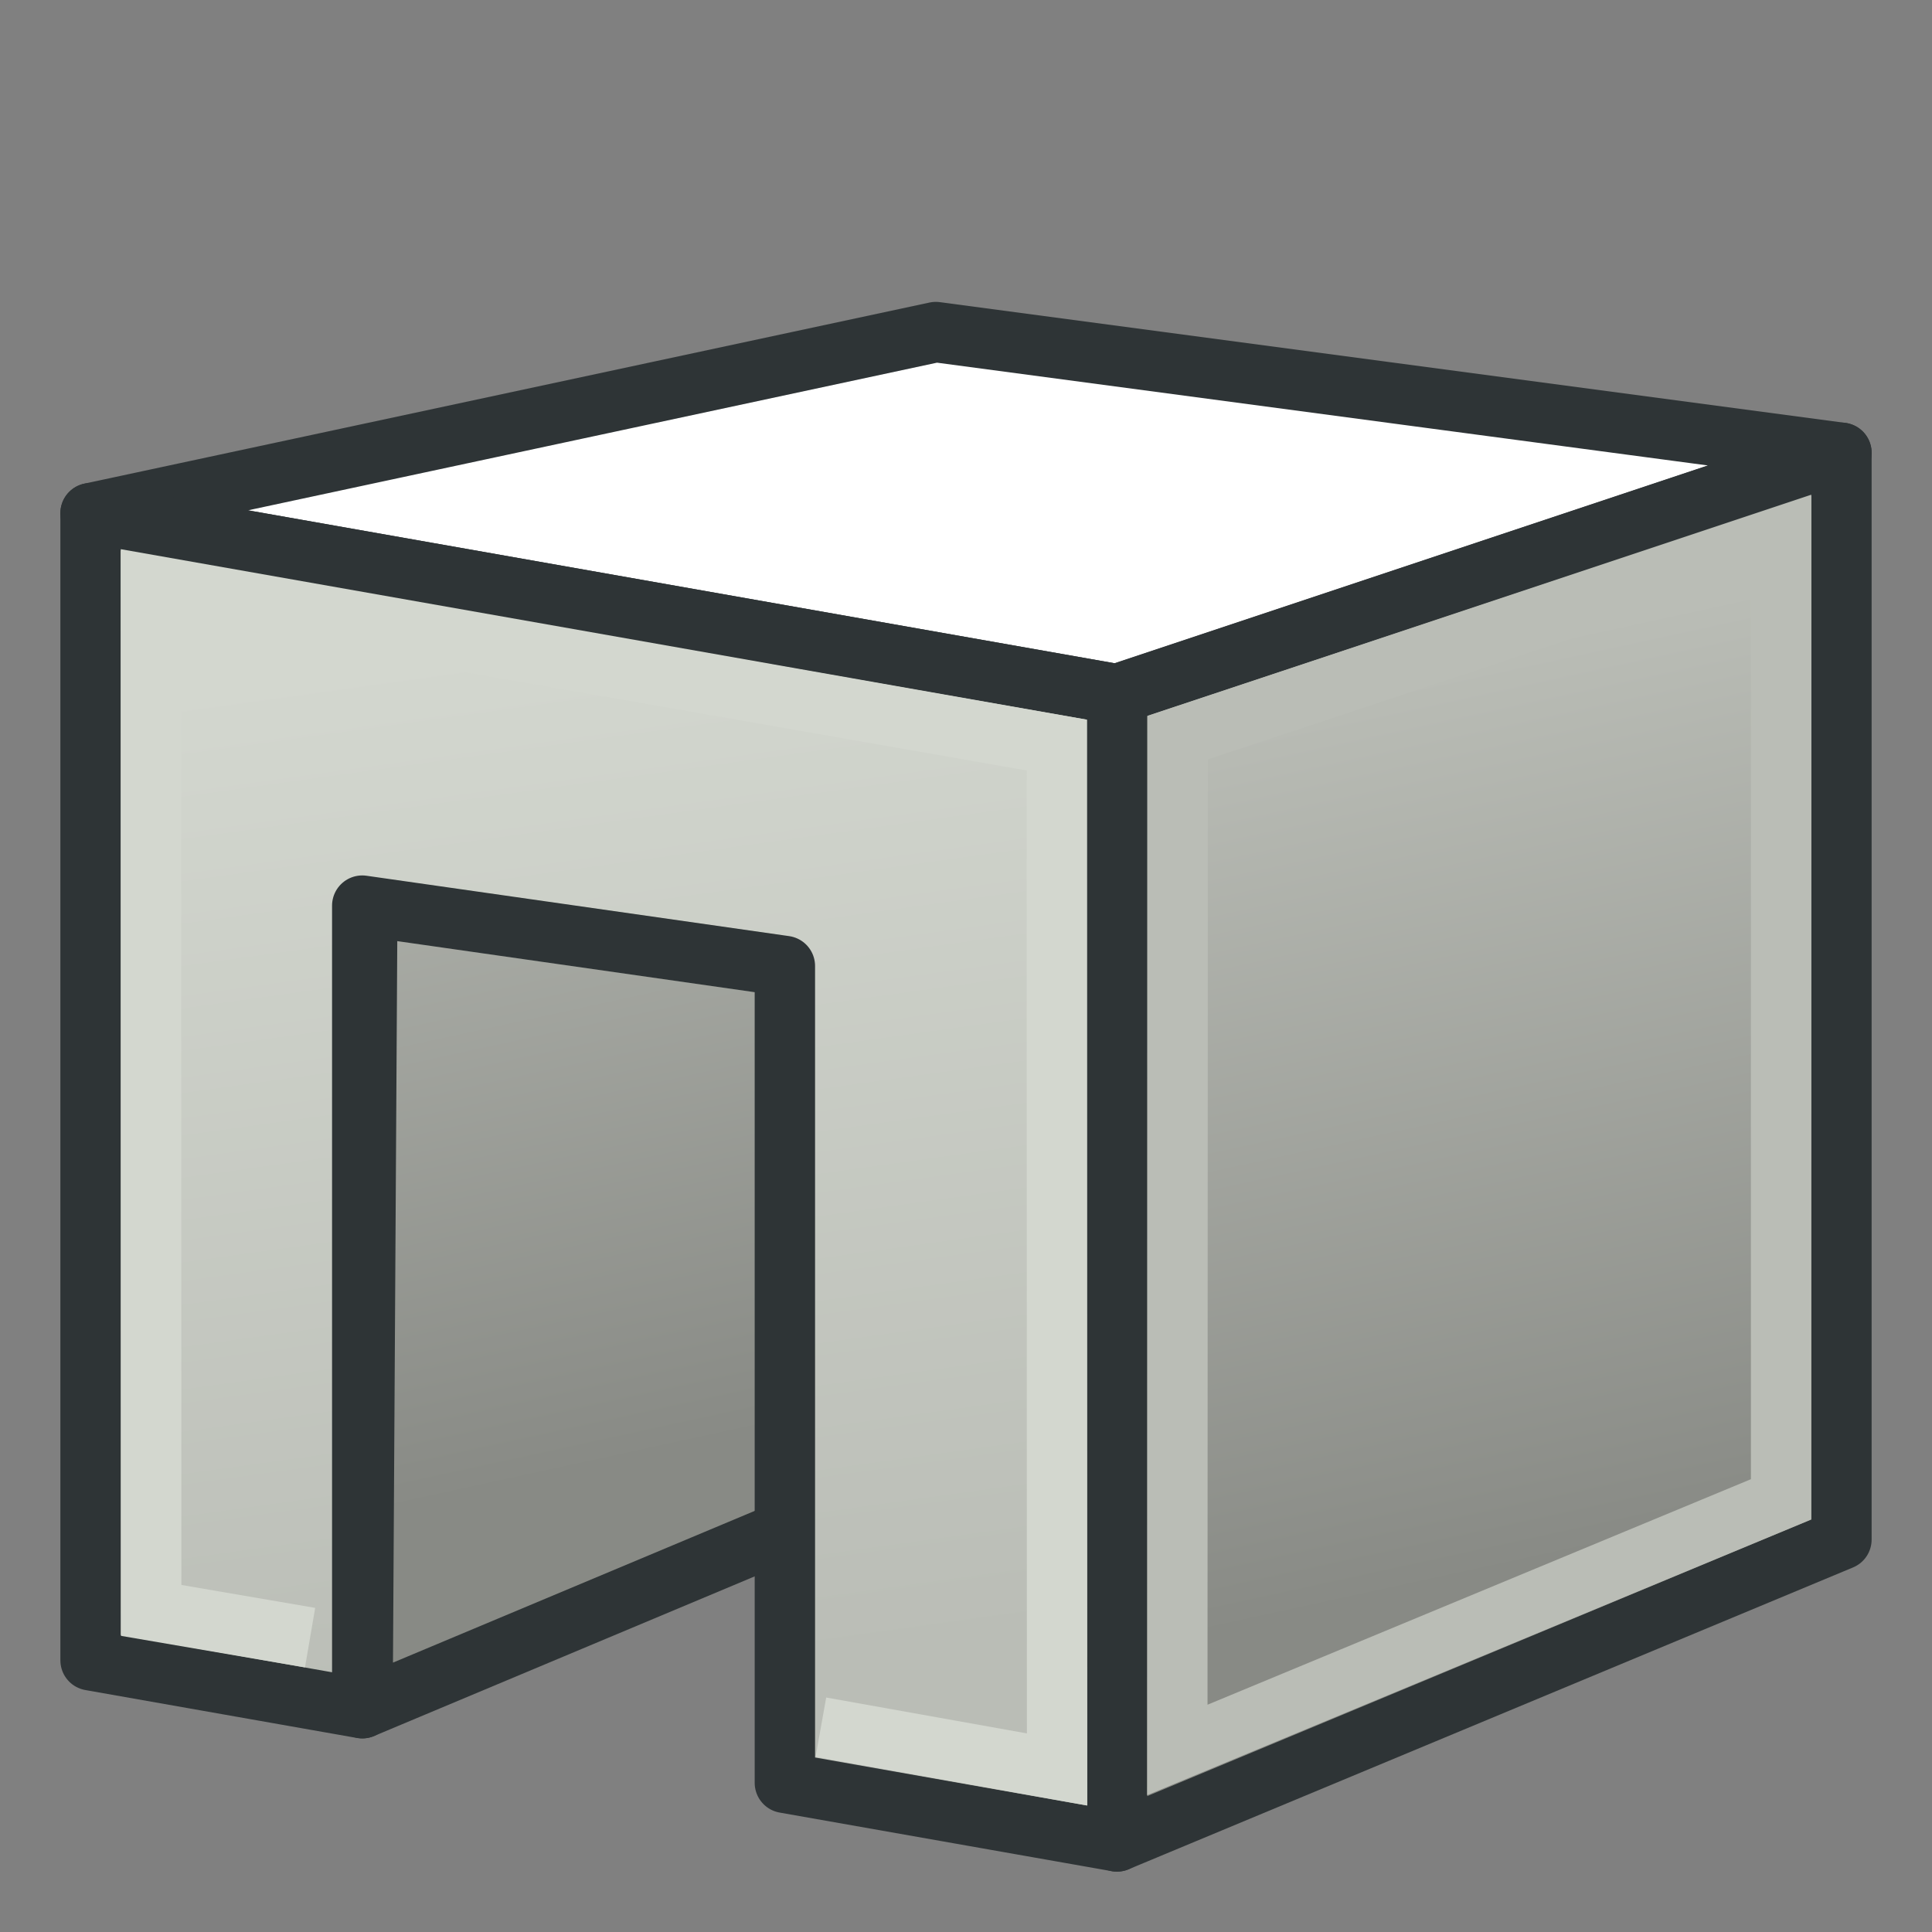 <?xml version="1.0" encoding="UTF-8" standalone="no"?>
<svg
   width="64px"
   height="64px"
   id="svg2980"
   version="1.1"
   xmlns:xlink="http://www.w3.org/1999/xlink"
   xmlns="http://www.w3.org/2000/svg"
   xmlns:svg="http://www.w3.org/2000/svg"
   xmlns:rdf="http://www.w3.org/1999/02/22-rdf-syntax-ns#"
   xmlns:cc="http://creativecommons.org/ns#"
   xmlns:dc="http://purl.org/dc/elements/1.1/">
  <rect width="100%" height="100%" fill="#808080" stroke="none"/>
  <defs
     id="defs2982">
    <linearGradient
       id="linearGradient3805">
      <stop
         style="stop-color:#4e9a06;stop-opacity:1"
         offset="0"
         id="stop3807" />
      <stop
         style="stop-color:#8ae234;stop-opacity:1"
         offset="1"
         id="stop3809" />
    </linearGradient>
    <linearGradient
       id="linearGradient3777">
      <stop
         style="stop-color:#888a85;stop-opacity:1"
         offset="0"
         id="stop3779" />
      <stop
         style="stop-color:#babdb6;stop-opacity:1"
         offset="1"
         id="stop3781" />
    </linearGradient>
    <linearGradient
       id="linearGradient3767">
      <stop
         style="stop-color:#babdb6;stop-opacity:1"
         offset="0"
         id="stop3769" />
      <stop
         style="stop-color:#d3d7cf;stop-opacity:1"
         offset="1"
         id="stop3771" />
    </linearGradient>
    <linearGradient
       id="linearGradient3864">
      <stop
         id="stop3866"
         offset="0"
         style="stop-color:#71b2f8;stop-opacity:1;" />
      <stop
         id="stop3868"
         offset="1"
         style="stop-color:#002795;stop-opacity:1;" />
    </linearGradient>
    <radialGradient
       xlink:href="#linearGradient3864"
       id="radialGradient3850"
       gradientUnits="userSpaceOnUse"
       gradientTransform="matrix(0.603,1.047,-1.979,1.14,127.959,-74.457)"
       cx="51.329"
       cy="31.074"
       fx="51.329"
       fy="31.074"
       r="19.571" />
    <linearGradient
       xlink:href="#linearGradient3767"
       id="linearGradient3773"
       x1="22.117"
       y1="55.718"
       x2="17.329"
       y2="21.311"
       gradientUnits="userSpaceOnUse" />
    <linearGradient
       xlink:href="#linearGradient3777"
       id="linearGradient3783"
       x1="53.897"
       y1="51.18"
       x2="47.502"
       y2="21.837"
       gradientUnits="userSpaceOnUse" />
    <linearGradient
       xlink:href="#linearGradient3805"
       id="linearGradient3811"
       x1="49.059"
       y1="60.824"
       x2="34.941"
       y2="23.176"
       gradientUnits="userSpaceOnUse" />
    <linearGradient
       xlink:href="#linearGradient3777"
       id="linearGradient895"
       gradientUnits="userSpaceOnUse"
       x1="53.897"
       y1="51.18"
       x2="47.502"
       y2="21.837"
       gradientTransform="translate(-24.764,-4.578)" />
  </defs>
  <g
     id="layer1">
    <path
       style="fill:url(#linearGradient895);fill-opacity:1;stroke:#2e3436;stroke-width:2;stroke-linecap:butt;stroke-linejoin:round;stroke-opacity:1"
       d="M 36.359,16.059 36.236,46.422 12.009,56.584 12.236,18.422 Z"
       id="path2995-7" />
    <path
       style="fill:#ffffff;stroke:#2e3436;stroke-width:2;stroke-linecap:butt;stroke-linejoin:round;stroke-opacity:1"
       d="M 3,17 37,23 61,15 31,11 z"
       id="path2993" />
    <path
       style="fill:url(#linearGradient3783);stroke:#2e3436;stroke-width:2;stroke-linecap:butt;stroke-linejoin:round;stroke-opacity:1;fill-opacity:1"
       d="M 61,15 61,51 37,61 37,23 z"
       id="path2995" />
    <path
       id="path3825"
       style="fill:url(#linearGradient3773);fill-opacity:1;fill-rule:evenodd;stroke:#2e3436;stroke-width:2;stroke-linecap:butt;stroke-linejoin:round;stroke-miterlimit:4;stroke-opacity:1;stroke-dasharray:none;stroke-dashoffset:0;marker:none;visibility:visible;display:inline;overflow:visible;enable-background:accumulate"
       d="M 3 17 L 3 55 L 12 56.588 L 12 30 L 26 32 L 26 59.059 L 37 61 L 37 23 L 3 17 z " />
    <path
       style="fill:none;stroke:#d3d7cf;stroke-width:2;stroke-linecap:butt;stroke-linejoin:miter;stroke-opacity:1"
       d="m 27.193,57.217 7.825,1.399 -0.009,-33.934 L 5,19.428 5.009,53.347 10.272,54.249"
       id="path3765" />
    <path
       style="fill:none;stroke:#babdb6;stroke-width:2;stroke-linecap:butt;stroke-linejoin:miter;stroke-opacity:1"
       d="m 39.012,24.434 -0.012,33.535 20.001,-8.301 3.6e-4,-31.867 z"
       id="path3775" />
  </g>
</svg>
